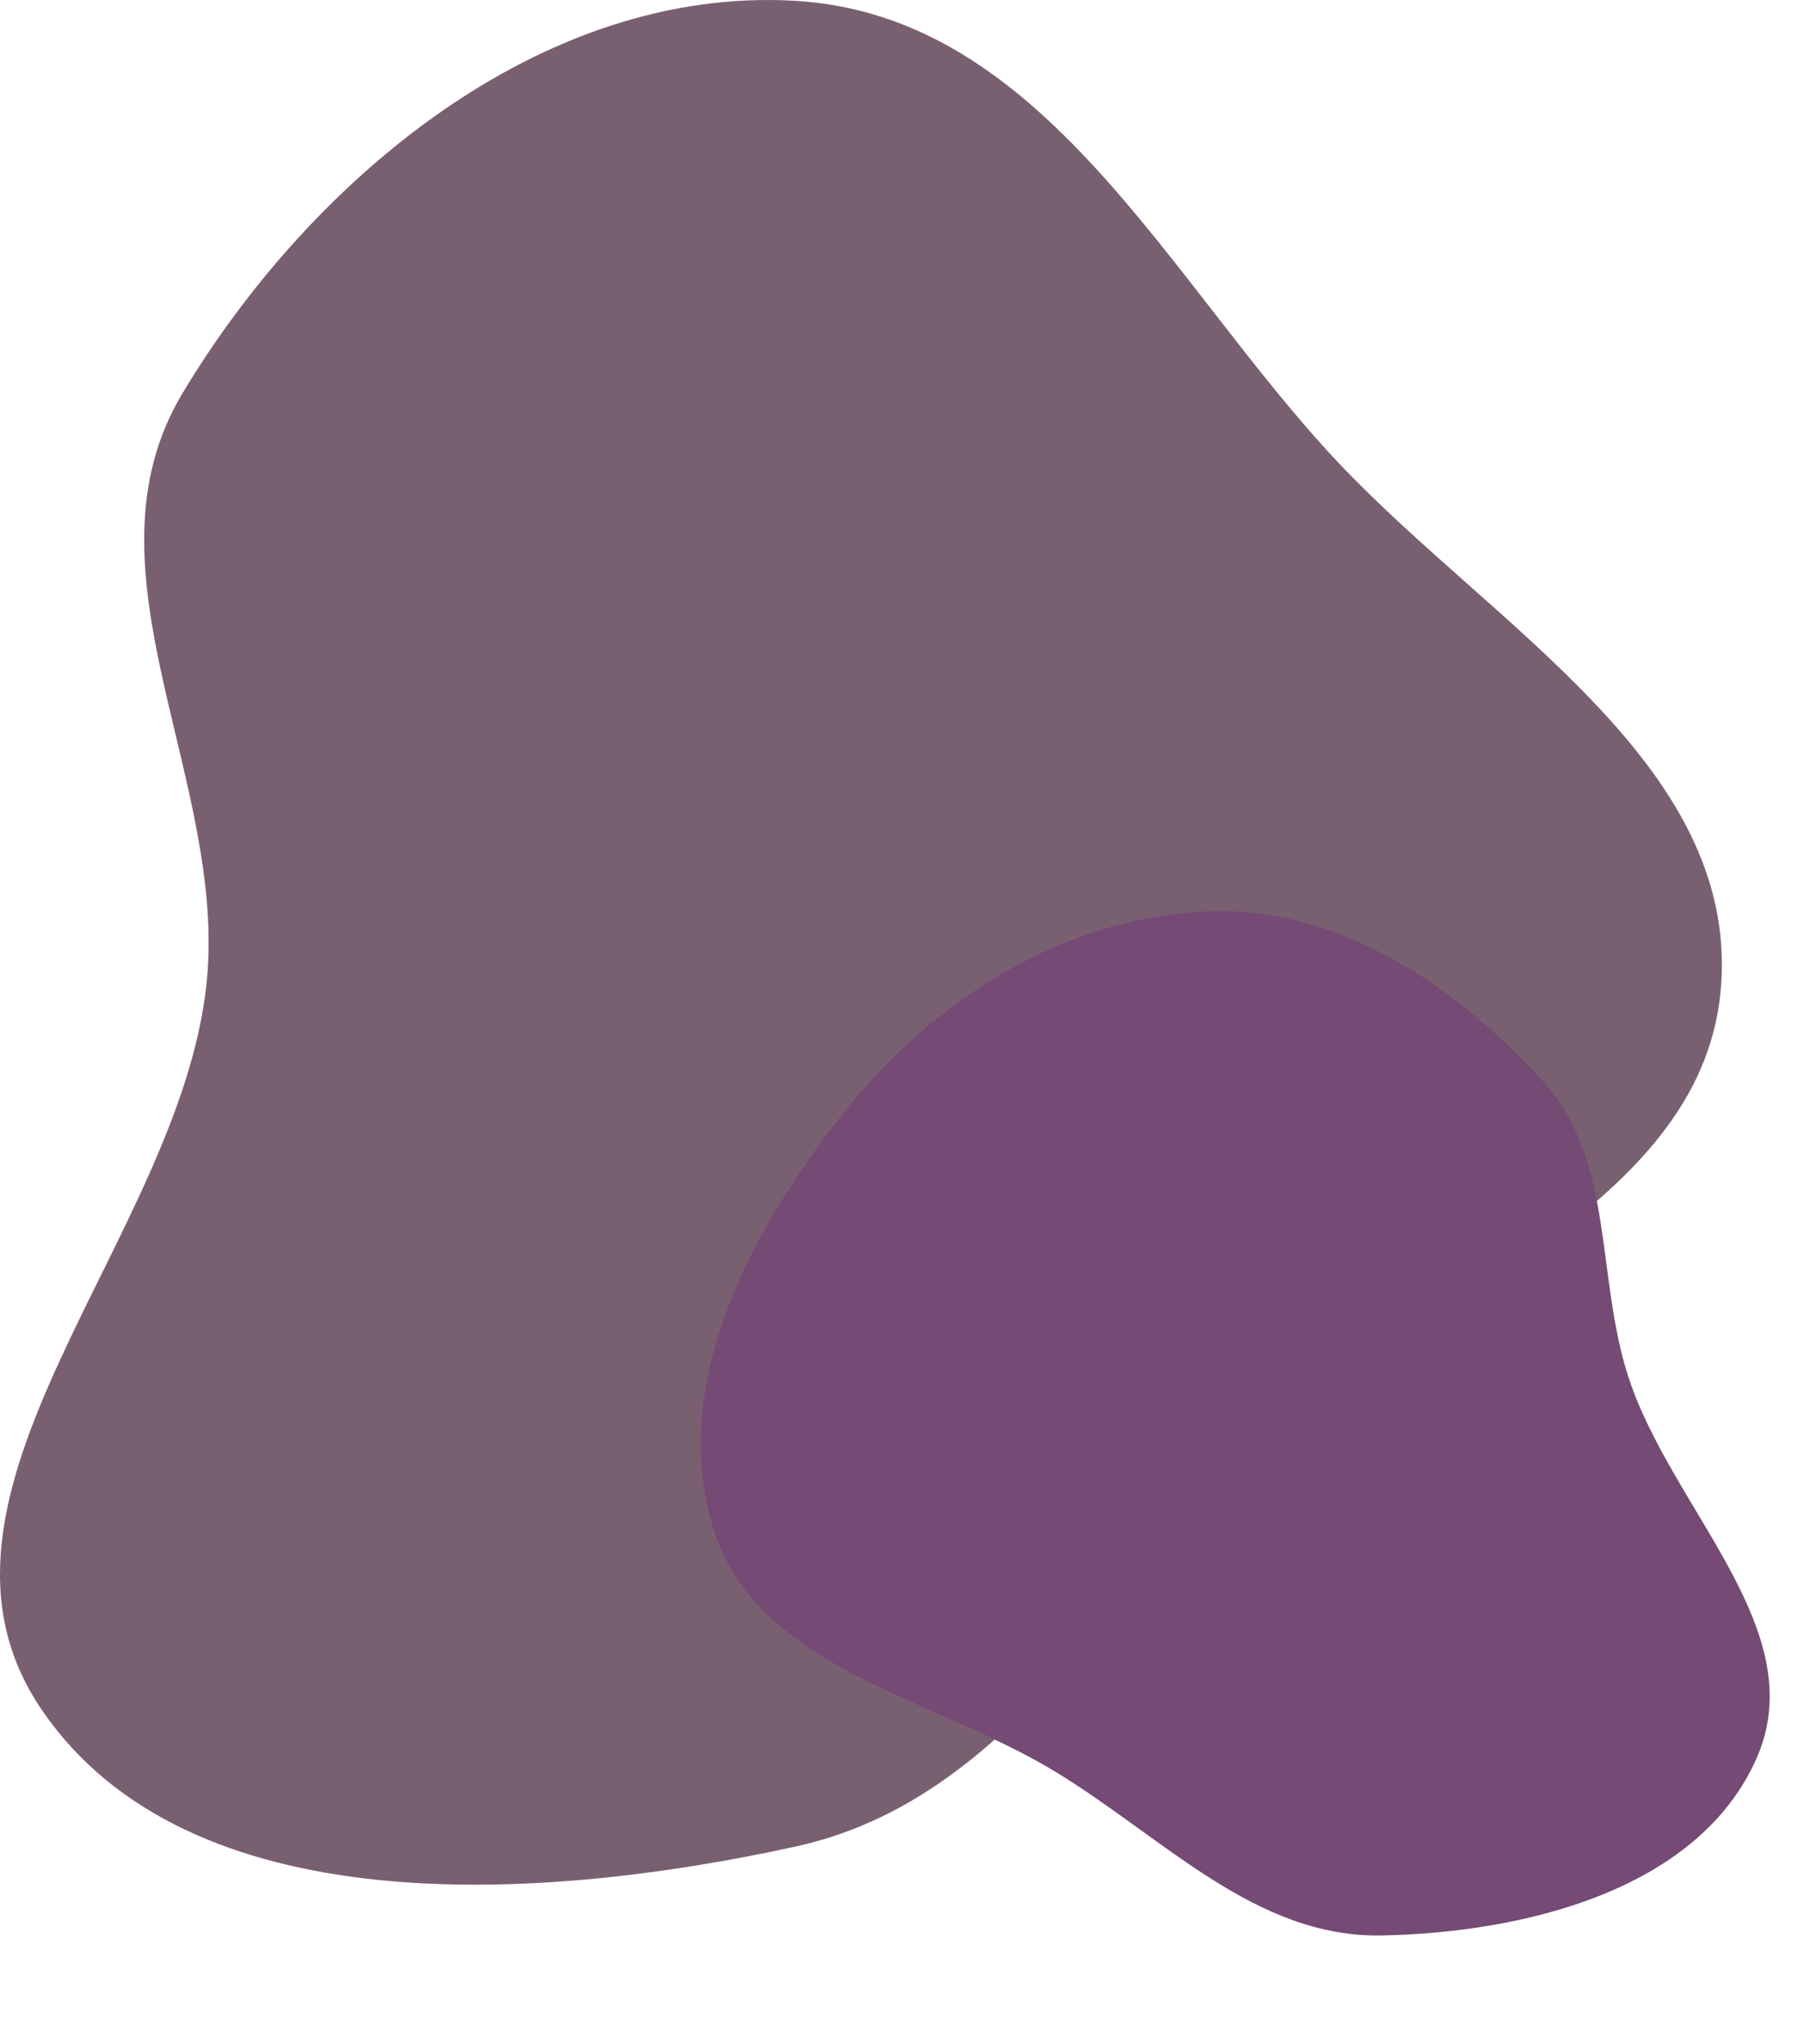 <svg width="725" height="821" viewBox="0 0 725 821" fill="none" xmlns="http://www.w3.org/2000/svg">
<path fill-rule="evenodd" clip-rule="evenodd" d="M319.586 0.327C420.115 6.247 469.866 113.65 537.536 185.479C599.693 251.457 697.858 306.455 691.726 395.339C685.68 482.975 575.964 518.011 510.381 579.053C446.89 638.149 405.705 722.907 319.586 741.717C215.48 764.455 75.502 772.727 16.839 686.85C-42.171 600.464 72.002 498.195 82.974 395.339C91.703 313.509 30.556 229.392 73.239 158.135C124.465 72.615 217.247 -5.7 319.586 0.327Z" fill="#796071"/>
<path fill-rule="evenodd" clip-rule="evenodd" d="M485.054 366.06C537.503 363.802 584.928 395.593 620.227 434.435C648.762 465.835 641.327 511.63 654.107 552.085C671.066 605.763 728.629 654.453 706.029 706.018C682.844 758.919 613.123 776.263 555.361 777.391C504.43 778.386 467.521 737.913 423.956 711.526C374.26 681.426 304.639 670.176 286.98 614.836C268.411 556.644 301.339 494.318 339.393 446.522C375.306 401.416 427.441 368.539 485.054 366.06Z" fill="#754A75"/>
</svg>
